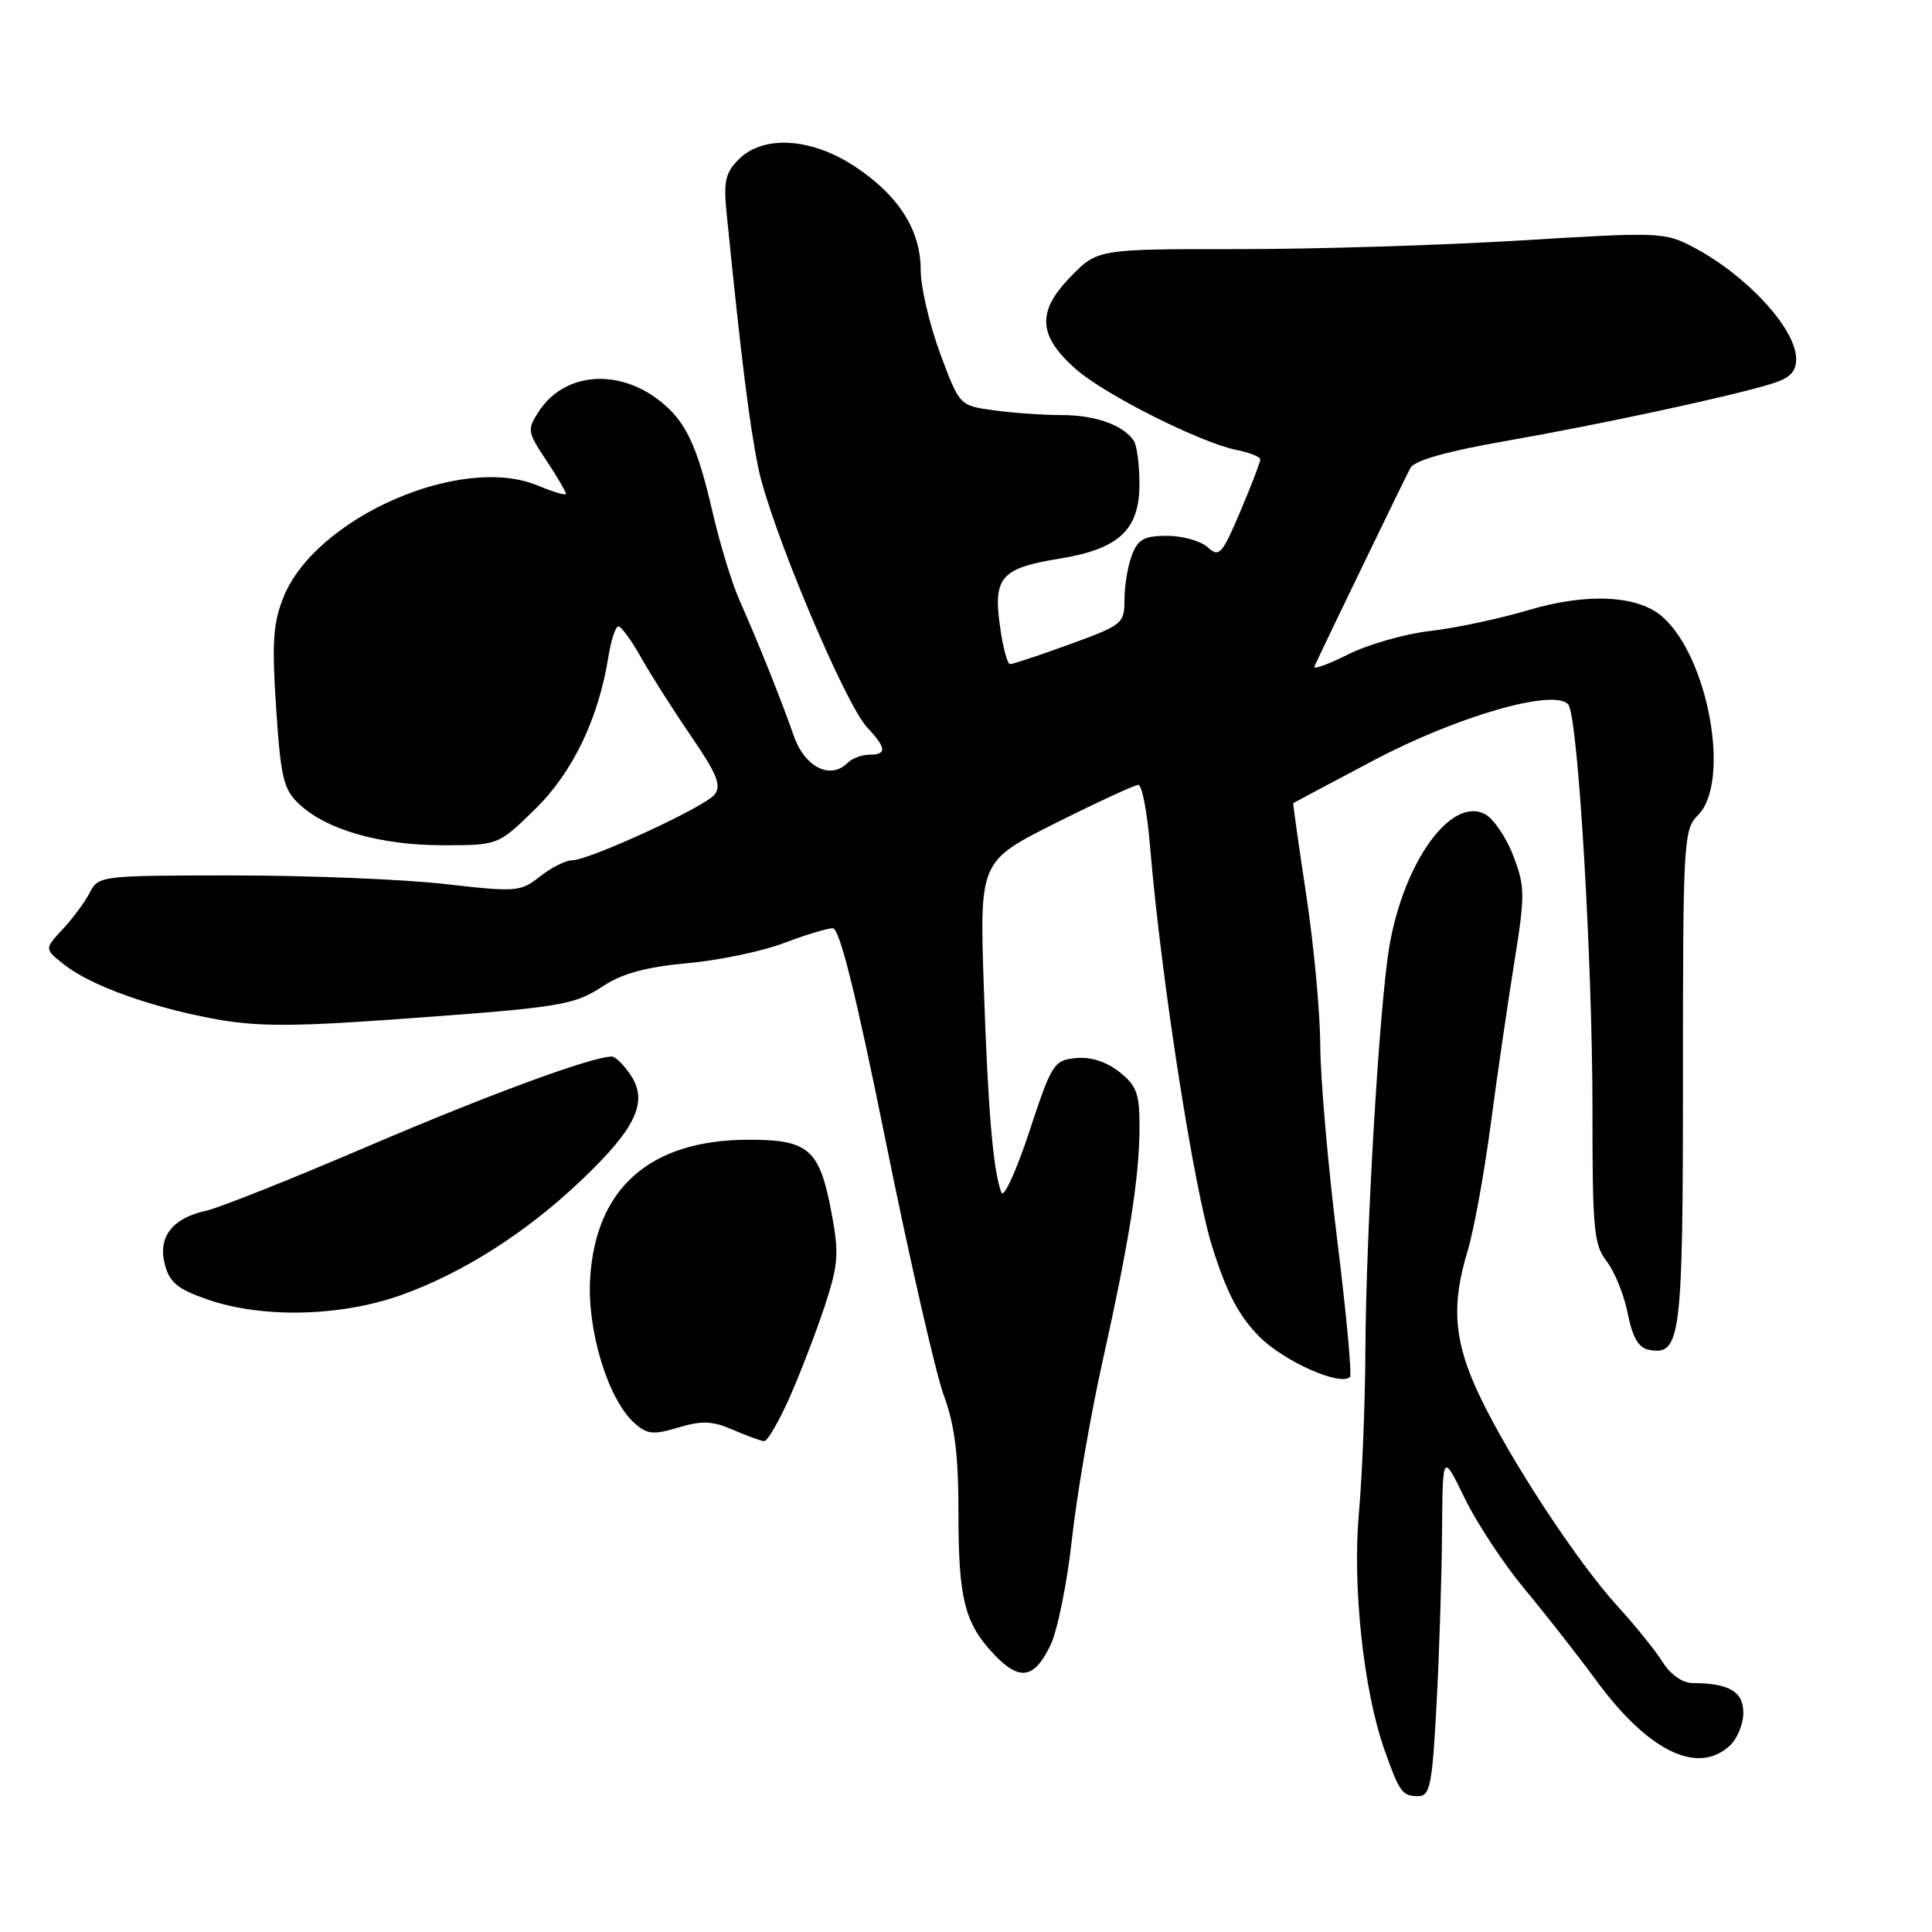 <?xml version="1.0" encoding="UTF-8" standalone="no"?>
<!DOCTYPE svg PUBLIC "-//W3C//DTD SVG 1.1//EN" "http://www.w3.org/Graphics/SVG/1.1/DTD/svg11.dtd" >
<svg xmlns="http://www.w3.org/2000/svg" xmlns:xlink="http://www.w3.org/1999/xlink" version="1.1" viewBox="0 0 256 256">
 <g >
 <path fill="currentColor"
d=" M 190.35 225.84 C 190.71 219.16 191.03 208.92 191.08 203.09 C 191.15 192.50 191.15 192.50 194.07 198.50 C 195.67 201.80 199.23 207.20 201.97 210.50 C 204.72 213.80 209.02 219.29 211.53 222.70 C 218.40 232.04 224.89 235.22 229.17 231.35 C 230.18 230.43 231.00 228.46 231.00 226.96 C 231.00 224.14 229.13 223.04 224.27 223.01 C 222.94 223.01 221.36 221.90 220.32 220.25 C 219.38 218.74 216.67 215.39 214.32 212.81 C 208.95 206.93 199.96 193.22 196.01 184.86 C 192.64 177.73 192.26 173.00 194.49 165.67 C 195.29 163.01 196.65 155.59 197.50 149.17 C 198.35 142.75 199.76 133.07 200.63 127.67 C 202.09 118.54 202.09 117.51 200.52 113.40 C 199.59 110.97 197.91 108.49 196.79 107.89 C 192.29 105.48 185.98 114.23 184.08 125.50 C 182.77 133.34 181.00 163.15 180.92 179.00 C 180.89 185.88 180.50 195.55 180.06 200.50 C 179.19 210.21 180.68 224.02 183.44 231.84 C 185.44 237.49 185.81 238.00 187.91 238.00 C 189.49 238.00 189.77 236.61 190.35 225.84 Z  M 139.19 218.00 C 140.12 216.07 141.40 209.78 142.03 204.00 C 142.66 198.22 144.48 187.65 146.07 180.50 C 149.67 164.28 150.98 155.96 150.99 149.32 C 151.00 144.89 150.61 143.84 148.30 142.02 C 146.58 140.67 144.51 140.01 142.55 140.20 C 139.64 140.49 139.35 140.94 136.37 150.00 C 134.64 155.24 132.99 158.83 132.68 158.00 C 131.58 155.03 130.92 147.20 130.36 130.81 C 129.80 114.12 129.80 114.12 139.88 109.06 C 145.43 106.28 150.36 104.00 150.84 104.00 C 151.32 104.00 152.02 107.67 152.39 112.15 C 153.85 129.61 158.17 157.45 160.65 165.28 C 162.57 171.38 164.17 174.40 166.89 177.13 C 170.17 180.41 177.62 183.72 178.88 182.45 C 179.15 182.18 178.39 173.98 177.18 164.23 C 175.97 154.48 174.96 142.90 174.94 138.50 C 174.92 134.10 174.08 125.10 173.07 118.50 C 172.07 111.90 171.30 106.46 171.37 106.41 C 171.44 106.36 176.22 103.82 182.00 100.76 C 193.17 94.85 206.13 91.15 207.82 93.38 C 209.10 95.08 211.01 127.29 211.01 147.12 C 211.00 162.90 211.20 164.98 212.90 167.14 C 213.94 168.47 215.19 171.56 215.68 174.02 C 216.31 177.20 217.11 178.59 218.46 178.85 C 222.72 179.67 223.00 177.43 223.00 142.81 C 223.00 111.33 223.08 109.92 225.00 108.00 C 229.35 103.65 226.41 87.17 220.32 81.76 C 217.06 78.86 210.32 78.52 202.47 80.86 C 198.63 82.00 192.80 83.23 189.50 83.61 C 186.20 83.98 181.31 85.38 178.64 86.71 C 175.97 88.05 173.95 88.77 174.16 88.32 C 175.33 85.74 186.21 63.25 186.89 62.00 C 187.43 61.01 191.74 59.79 199.60 58.42 C 212.21 56.21 229.34 52.52 234.75 50.85 C 237.18 50.10 238.00 49.27 238.00 47.56 C 238.00 43.61 231.54 36.56 224.50 32.82 C 220.59 30.75 220.09 30.73 201.50 31.86 C 191.05 32.50 174.15 33.02 163.95 33.01 C 145.41 33.00 145.41 33.00 141.78 36.75 C 137.35 41.33 137.56 44.53 142.60 48.95 C 146.42 52.30 159.09 58.67 163.84 59.62 C 165.58 59.97 167.00 60.53 167.00 60.88 C 167.00 61.22 165.81 64.32 164.35 67.76 C 161.91 73.50 161.55 73.90 160.02 72.51 C 159.10 71.68 156.68 71.00 154.65 71.00 C 151.60 71.00 150.78 71.45 149.98 73.57 C 149.44 74.98 149.00 77.62 149.00 79.43 C 149.00 82.62 148.75 82.82 141.75 85.37 C 137.76 86.82 134.20 88.01 133.84 88.00 C 133.48 88.00 132.87 85.70 132.49 82.89 C 131.60 76.46 132.67 75.27 140.46 74.01 C 148.30 72.73 151.01 70.18 150.98 64.08 C 150.98 61.56 150.64 59.00 150.23 58.40 C 148.85 56.33 145.13 55.00 140.71 55.00 C 138.27 55.00 134.22 54.72 131.71 54.37 C 127.14 53.75 127.14 53.75 124.57 46.82 C 123.16 43.00 122.00 38.05 122.00 35.81 C 122.00 30.50 119.09 25.91 113.29 22.07 C 107.52 18.25 101.15 17.85 97.89 21.11 C 96.11 22.89 95.85 24.05 96.29 28.36 C 98.22 47.57 99.31 56.31 100.48 62.00 C 102.06 69.70 111.94 93.24 114.92 96.41 C 117.47 99.13 117.54 100.00 115.20 100.00 C 114.21 100.00 112.91 100.49 112.32 101.08 C 110.03 103.37 106.63 101.66 105.18 97.50 C 103.50 92.69 100.40 84.96 97.97 79.50 C 96.99 77.30 95.41 72.12 94.45 68.00 C 92.37 58.98 90.89 55.84 87.42 53.11 C 81.88 48.76 74.78 49.36 71.43 54.47 C 69.82 56.93 69.86 57.18 72.38 60.99 C 73.82 63.17 75.00 65.17 75.00 65.43 C 75.00 65.69 73.32 65.20 71.27 64.34 C 61.13 60.10 41.78 68.60 37.56 79.14 C 36.18 82.59 36.01 85.16 36.59 93.85 C 37.22 103.21 37.56 104.62 39.72 106.62 C 43.34 109.98 50.47 112.00 58.68 112.00 C 66.01 112.00 66.01 112.00 70.87 107.25 C 75.88 102.37 79.30 95.26 80.62 86.99 C 80.97 84.80 81.57 83.00 81.94 83.00 C 82.32 83.00 83.69 84.88 84.97 87.17 C 86.26 89.46 89.24 94.14 91.59 97.57 C 95.03 102.60 95.63 104.10 94.68 105.29 C 93.35 106.96 78.05 114.00 75.76 114.00 C 74.94 114.00 73.05 114.96 71.56 116.13 C 68.96 118.18 68.43 118.22 58.89 117.13 C 53.41 116.51 40.86 116.00 31.00 116.00 C 13.42 116.00 13.05 116.04 11.91 118.25 C 11.28 119.49 9.66 121.68 8.31 123.12 C 5.87 125.75 5.87 125.75 8.52 127.83 C 12.02 130.59 19.90 133.43 28.40 135.01 C 33.91 136.03 38.65 136.04 51.90 135.10 C 74.50 133.48 75.99 133.24 80.00 130.61 C 82.48 128.98 85.70 128.12 91.06 127.63 C 95.22 127.26 100.96 126.06 103.82 124.98 C 106.68 123.89 109.61 123.00 110.34 123.00 C 111.25 123.00 113.37 131.49 117.37 151.25 C 120.51 166.79 123.97 181.90 125.04 184.84 C 126.52 188.86 127.00 192.74 127.00 200.52 C 127.00 211.91 127.82 215.13 131.78 219.28 C 135.12 222.78 137.04 222.45 139.19 218.00 Z  M 104.59 185.25 C 105.99 182.09 108.09 176.66 109.24 173.18 C 111.08 167.59 111.20 166.16 110.20 160.80 C 108.61 152.25 107.19 151.00 99.10 151.02 C 86.15 151.07 78.94 157.39 78.20 169.37 C 77.77 176.25 80.55 185.38 84.02 188.52 C 85.74 190.07 86.53 190.16 89.88 189.15 C 93.01 188.22 94.40 188.27 97.13 189.46 C 98.98 190.26 100.84 190.94 101.26 190.96 C 101.68 190.98 103.18 188.41 104.59 185.25 Z  M 53.02 171.65 C 61.24 168.75 69.74 163.34 77.09 156.33 C 84.26 149.49 85.90 146.02 83.60 142.51 C 82.69 141.13 81.56 140.00 81.08 140.00 C 78.44 140.00 64.77 145.03 48.68 151.92 C 38.63 156.23 29.01 160.06 27.30 160.43 C 22.81 161.42 20.89 163.92 21.84 167.54 C 22.47 169.95 23.54 170.82 27.56 172.21 C 34.74 174.69 45.07 174.46 53.02 171.65 Z "/>
</g>
</svg>